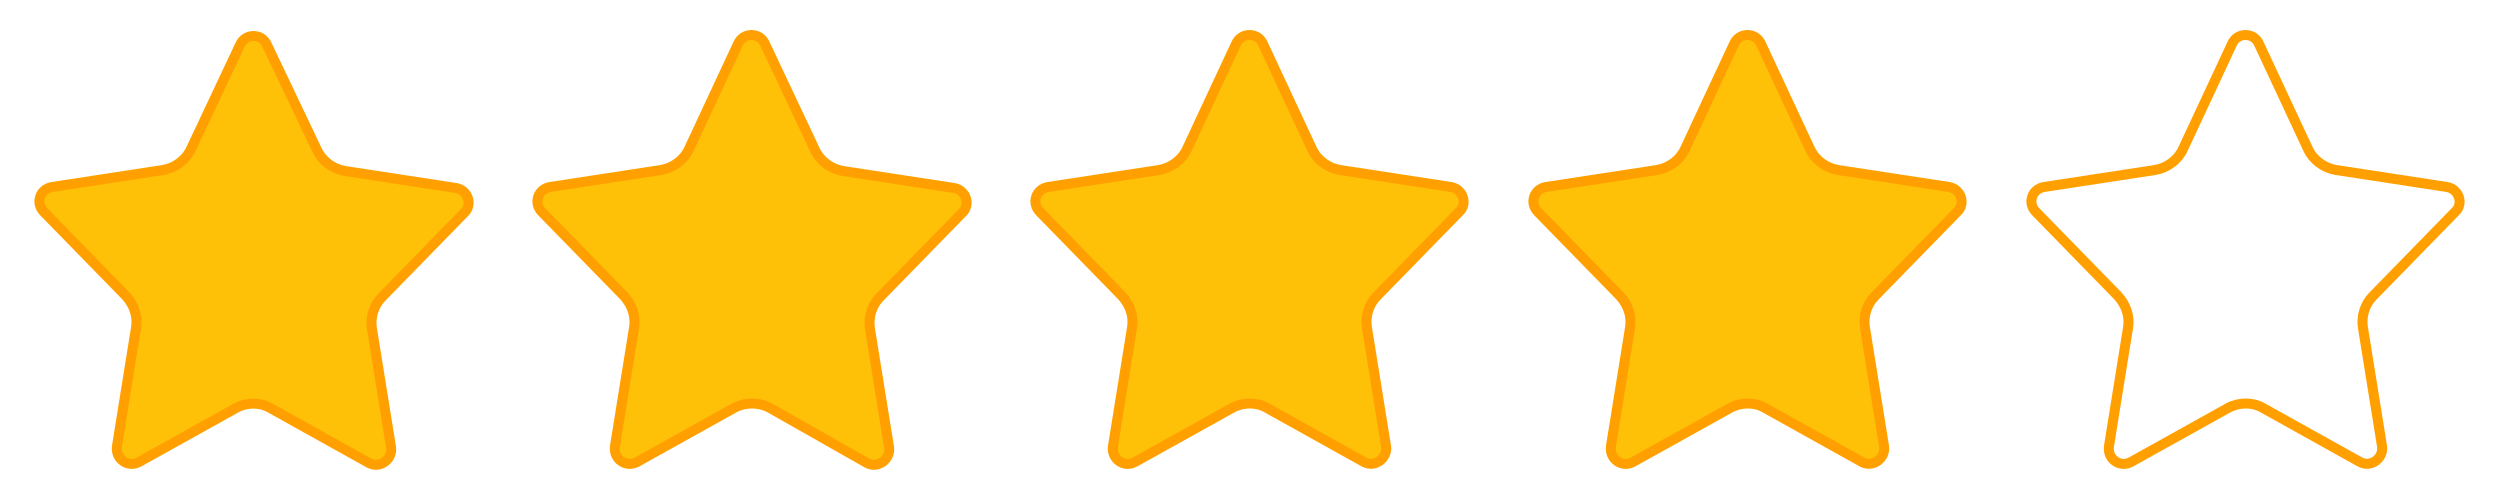 <?xml version="1.0" encoding="utf-8"?>
<!-- Generator: Adobe Illustrator 19.0.0, SVG Export Plug-In . SVG Version: 6.00 Build 0)  -->
<svg version="1.1" id="Layer_1" xmlns="http://www.w3.org/2000/svg" xmlns:xlink="http://www.w3.org/1999/xlink" x="0px" y="0px"
	 viewBox="0 0 250 50" style="enable-background:new 0 0 250 50;" xml:space="preserve">
<style type="text/css">
	.st0{fill:#FFC107;stroke:#FFA000;stroke-miterlimit:10;}
	.st1{fill:none;stroke:#FFA000;stroke-miterlimit:10;}
</style>
<path id="XMLID_1_" class="st0" d="M173,40.8l-9.7,5.4c-1.1,0.6-2.4-0.3-2.2-1.6l1.9-11.8c0.2-1.2-0.2-2.3-1-3.2l-8.2-8.4
	c-0.9-0.9-0.4-2.3,0.8-2.5l11.1-1.7c1.2-0.2,2.3-1,2.8-2.1l4.9-10.5c0.5-1.2,2.2-1.2,2.7,0l4.9,10.5c0.5,1.1,1.6,1.9,2.8,2.1
	l11.1,1.7c1.2,0.2,1.7,1.7,0.8,2.5l-8.2,8.4c-0.8,0.8-1.2,2-1,3.2l1.9,11.8c0.2,1.2-1.1,2.2-2.2,1.6l-9.7-5.4
	C175.5,40.2,174.1,40.2,173,40.8z"/>
<path id="XMLID_2_" class="st0" d="M123.2,40.8l-9.7,5.4c-1.1,0.6-2.4-0.3-2.2-1.6l1.9-11.8c0.2-1.2-0.2-2.3-1-3.2l-8.2-8.4
	c-0.9-0.9-0.4-2.3,0.8-2.5l11.1-1.7c1.2-0.2,2.3-1,2.8-2.1l4.9-10.5c0.5-1.2,2.2-1.2,2.7,0l4.9,10.5c0.5,1.1,1.6,1.9,2.8,2.1
	l11.1,1.7c1.2,0.2,1.7,1.7,0.8,2.5l-8.2,8.4c-0.8,0.8-1.2,2-1,3.2l1.9,11.8c0.2,1.2-1.1,2.2-2.2,1.6l-9.7-5.4
	C125.7,40.2,124.3,40.2,123.2,40.8z"/>
<path id="XMLID_3_" class="st0" d="M23.6,40.8l-9.7,5.4c-1.1,0.6-2.4-0.3-2.2-1.6l1.9-11.8c0.2-1.2-0.2-2.3-1-3.2l-8.2-8.4
	c-0.9-0.9-0.4-2.3,0.8-2.5l11.1-1.7c1.2-0.2,2.3-1,2.8-2.1L24,4.5c0.5-1.2,2.2-1.2,2.7,0L31.7,15c0.5,1.1,1.6,1.9,2.8,2.1l11.1,1.7
	c1.2,0.2,1.7,1.7,0.8,2.5l-8.2,8.4c-0.8,0.8-1.2,2-1,3.2l1.9,11.8c0.2,1.2-1.1,2.2-2.2,1.6l-9.7-5.4C26.1,40.2,24.7,40.2,23.6,40.8z
	"/>
<path id="XMLID_4_" class="st0" d="M73.4,40.8l-9.7,5.4c-1.1,0.6-2.4-0.3-2.2-1.6l1.9-11.8c0.2-1.2-0.2-2.3-1-3.2l-8.2-8.4
	c-0.9-0.9-0.4-2.3,0.8-2.5l11.1-1.7c1.2-0.2,2.3-1,2.8-2.1l4.9-10.5c0.5-1.2,2.2-1.2,2.7,0L81.5,15c0.5,1.1,1.6,1.9,2.8,2.1
	l11.1,1.7c1.2,0.2,1.7,1.7,0.8,2.5L88,29.7c-0.8,0.8-1.2,2-1,3.2l1.9,11.8c0.2,1.2-1.1,2.2-2.2,1.6L77,40.8
	C75.9,40.2,74.5,40.2,73.4,40.8z"/>
<path id="XMLID_5_" class="st1" d="M222.8,40.8l-9.7,5.4c-1.1,0.6-2.4-0.3-2.2-1.6l1.9-11.8c0.2-1.2-0.2-2.3-1-3.2l-8.2-8.4
	c-0.9-0.9-0.4-2.3,0.8-2.5l11.1-1.7c1.2-0.2,2.3-1,2.8-2.1l4.9-10.5c0.5-1.2,2.2-1.2,2.7,0l4.9,10.5c0.5,1.1,1.6,1.9,2.8,2.1
	l11.1,1.7c1.2,0.2,1.7,1.7,0.8,2.5l-8.2,8.4c-0.8,0.8-1.2,2-1,3.2l1.9,11.8c0.2,1.2-1.1,2.2-2.2,1.6l-9.7-5.4
	C225.3,40.2,223.9,40.2,222.8,40.8z"/>
</svg>
